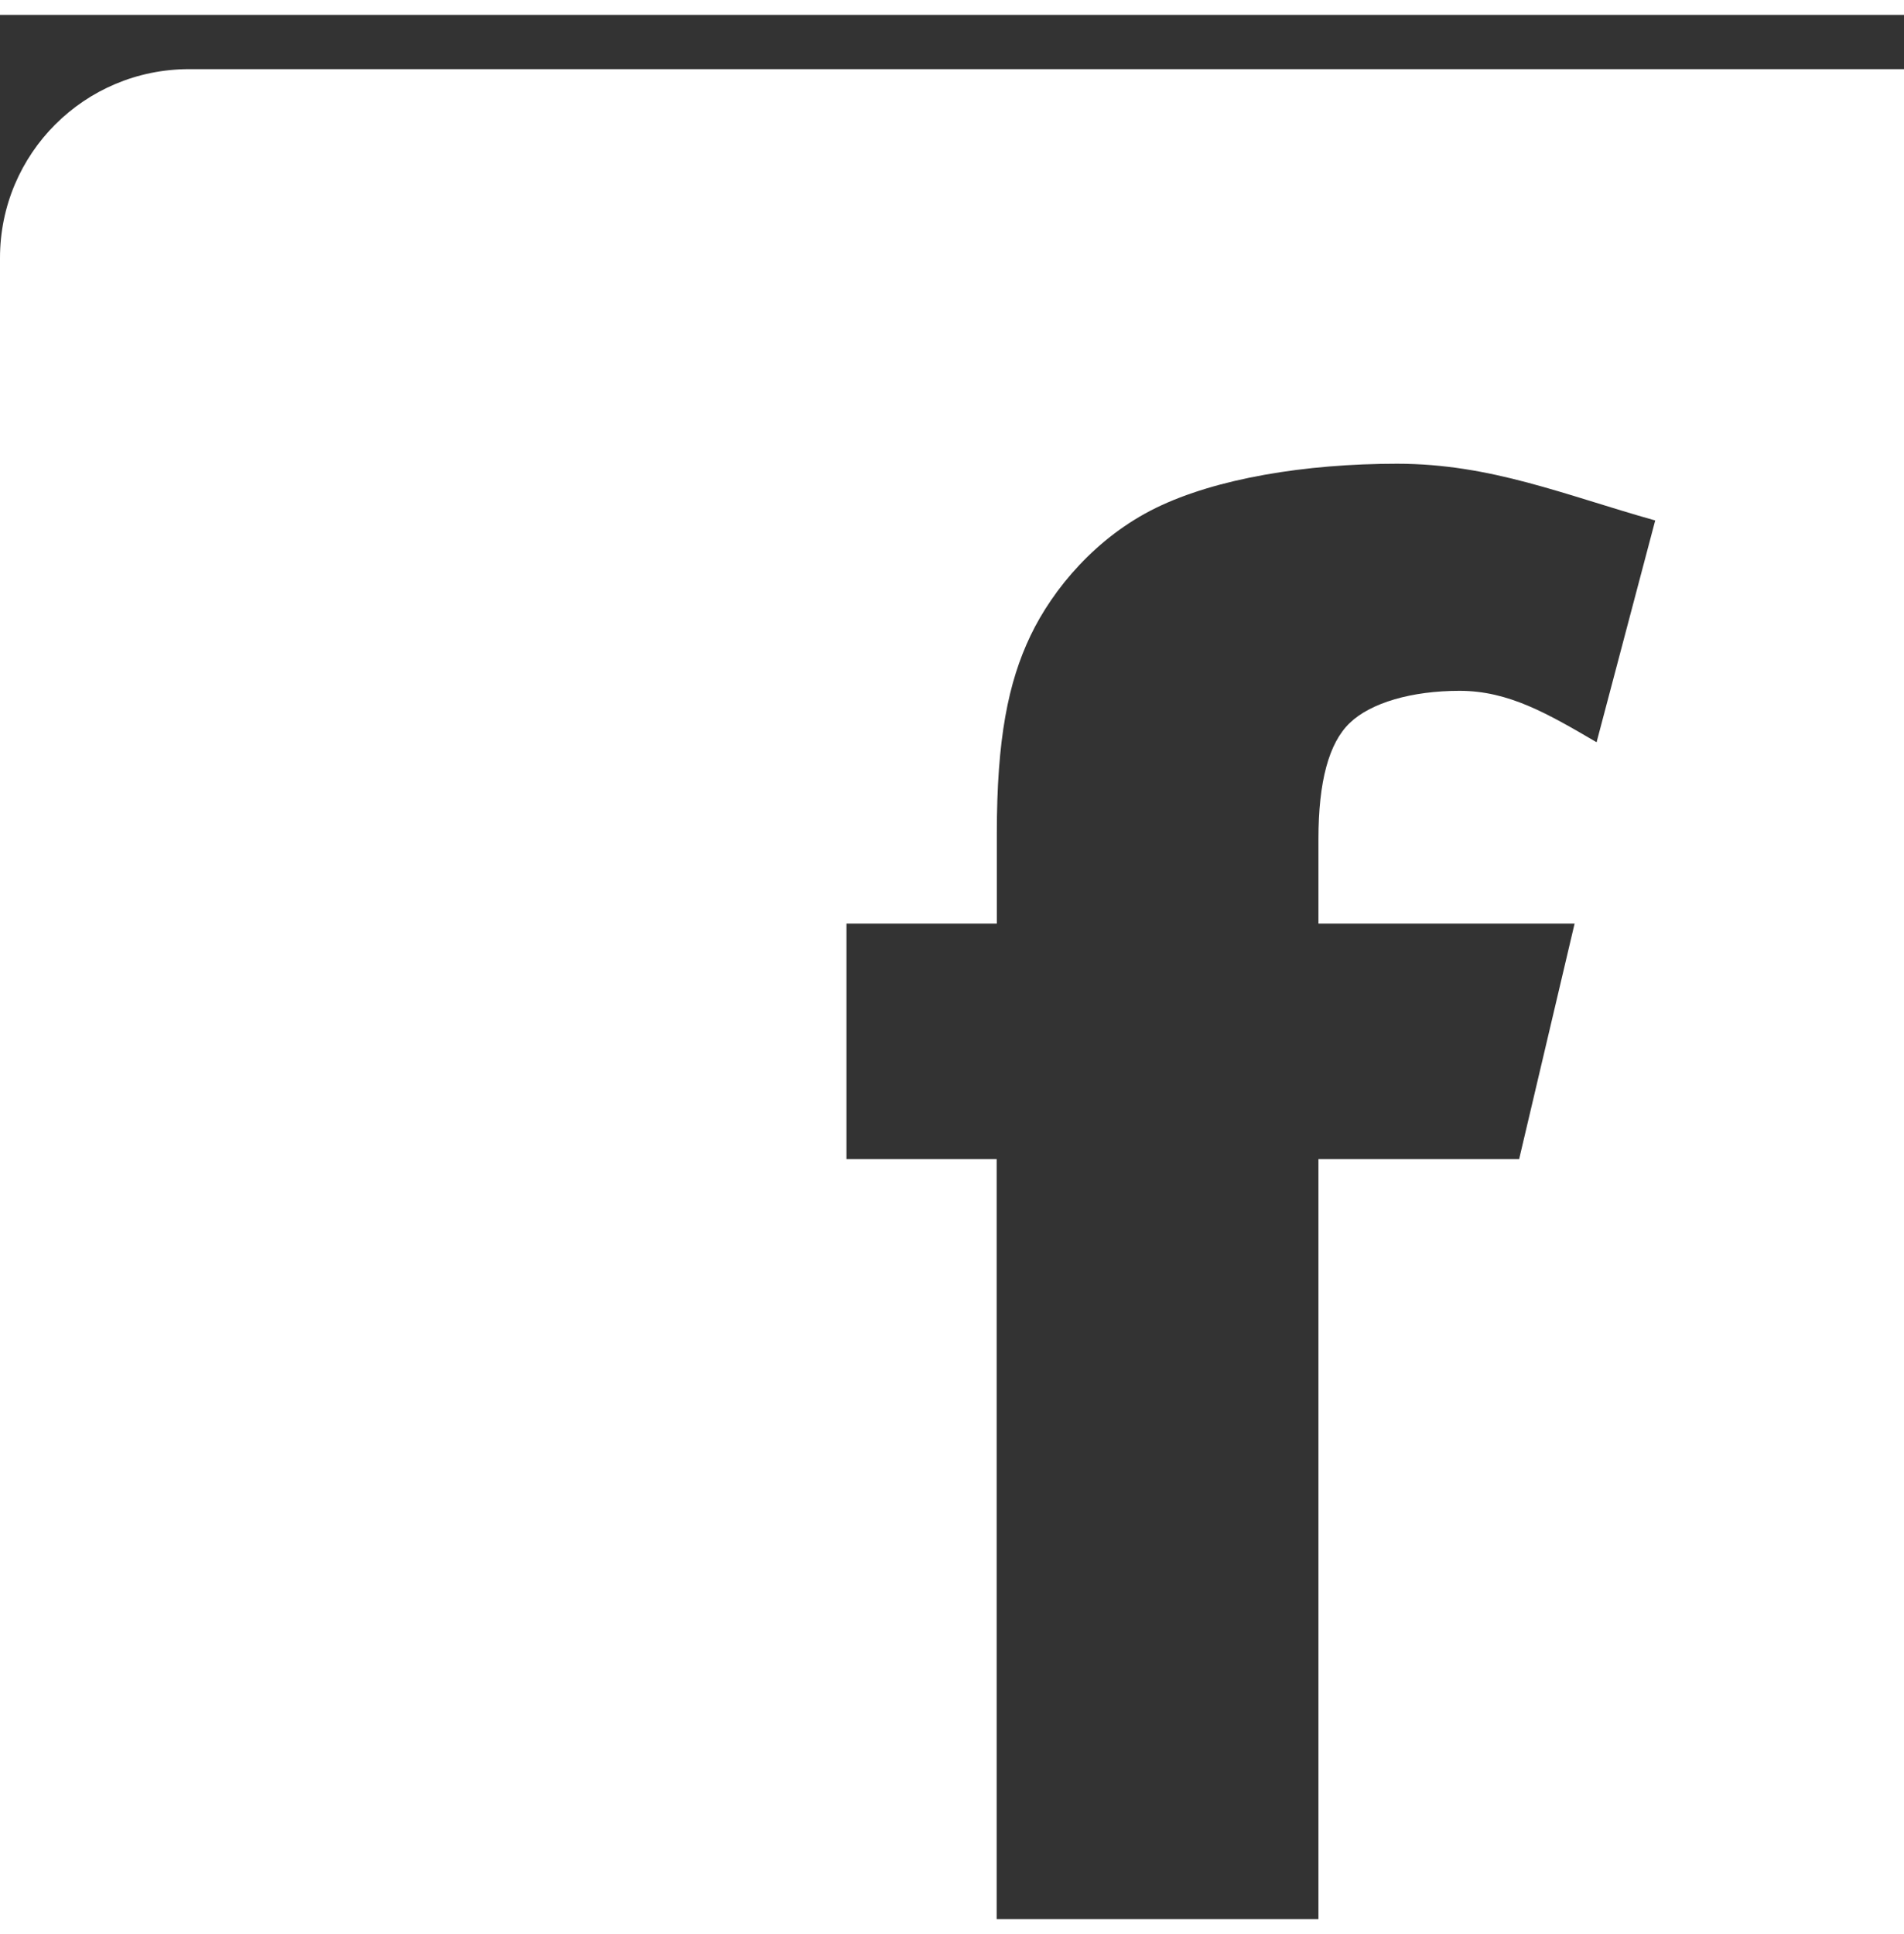 <svg width="64" height="65" viewBox="0 0 24 24" fill="none" xmlns="http://www.w3.org/2000/svg">
<rect x="0" y="0" width="24" height="24" fill="#333333" stroke="none"/>
<path d="M27.56,0.684H2.383C1.065,0.684,0,1.748,0,3.064v23.813c0,1.312,1.065,2.379,2.383,2.379H27.56
		c1.312,0,2.38-1.066,2.38-2.379V3.064C29.939,1.748,28.871,0.684,27.56,0.684z M20.125,9.167c-0.619-0.362-1.11-0.648-1.727-0.648
		c-0.604,0-1.12,0.151-1.384,0.405c-0.264,0.252-0.395,0.74-0.395,1.461v1.067h3.229l-0.699,2.968h-2.53v9.862h-4.056V14.42H10.67
		v-2.968h1.895v-1.133c0-1.193,0.143-1.907,0.425-2.496c0.281-0.587,0.826-1.241,1.584-1.611c0.757-0.369,1.877-0.555,3.036-0.555
		c1.188,0,2.116,0.396,3.254,0.715L20.125,9.167z" fill='#FFFFFF'/>

</svg>